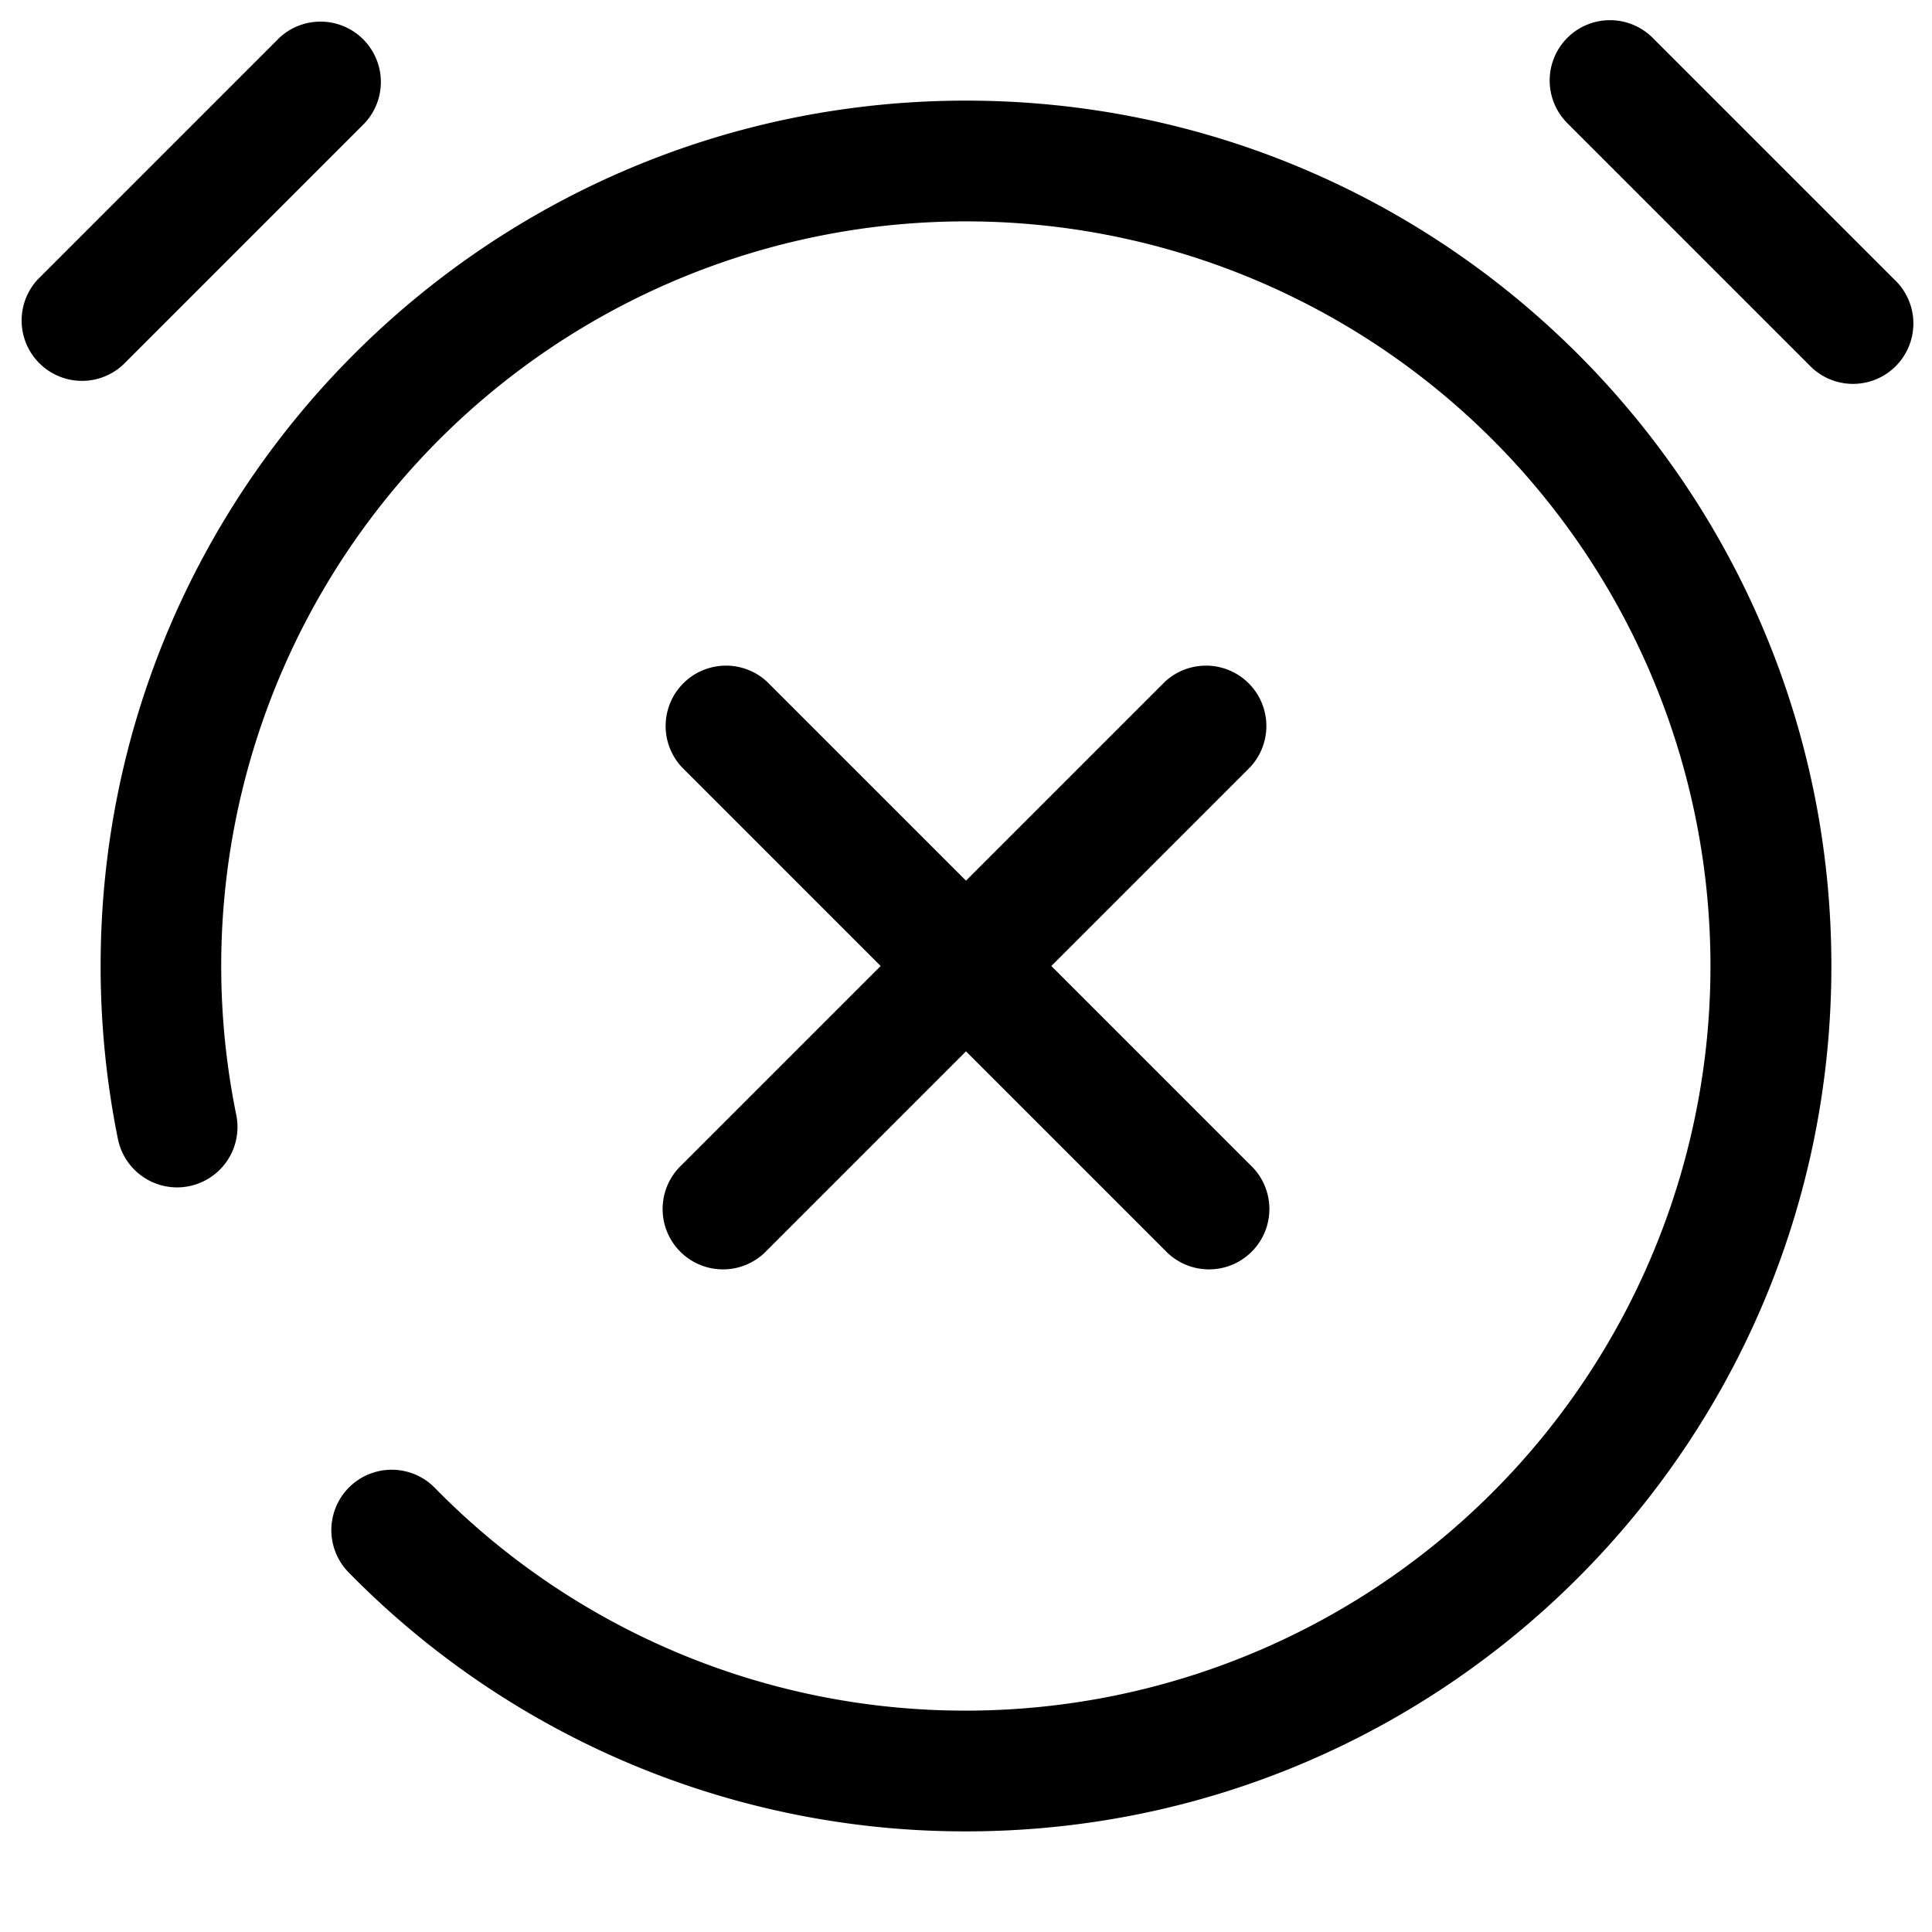 <svg xmlns="http://www.w3.org/2000/svg" width="24" height="24" fill="currentColor" viewBox="0 0 24 24">
  <path fill-rule="evenodd" d="M4.53 1.53A.75.75 0 003.47.47l-3 3a.75.75 0 001.06 1.06l3-3zM12 1.25C6.063 1.25 1.25 6.063 1.25 12c0 .735.074 1.454.215 2.15a.75.75 0 001.47-.3A9.25 9.25 0 1112 21.25a9.22 9.22 0 01-6.606-2.775.75.75 0 00-1.071 1.05A10.72 10.72 0 0012 22.75c5.937 0 10.75-4.813 10.75-10.75S17.937 1.25 12 1.25zm7.47-.78a.75.75 0 000 1.06l3 3a.75.75 0 101.06-1.06l-3-3a.75.75 0 00-1.06 0zm-9.94 8a.75.75 0 00-1.06 1.06L10.94 12l-2.47 2.47a.75.75 0 101.06 1.06L12 13.06l2.47 2.47a.75.75 0 101.06-1.06L13.06 12l2.47-2.47a.75.75 0 00-1.06-1.06L12 10.94 9.53 8.47z"/>
</svg>
